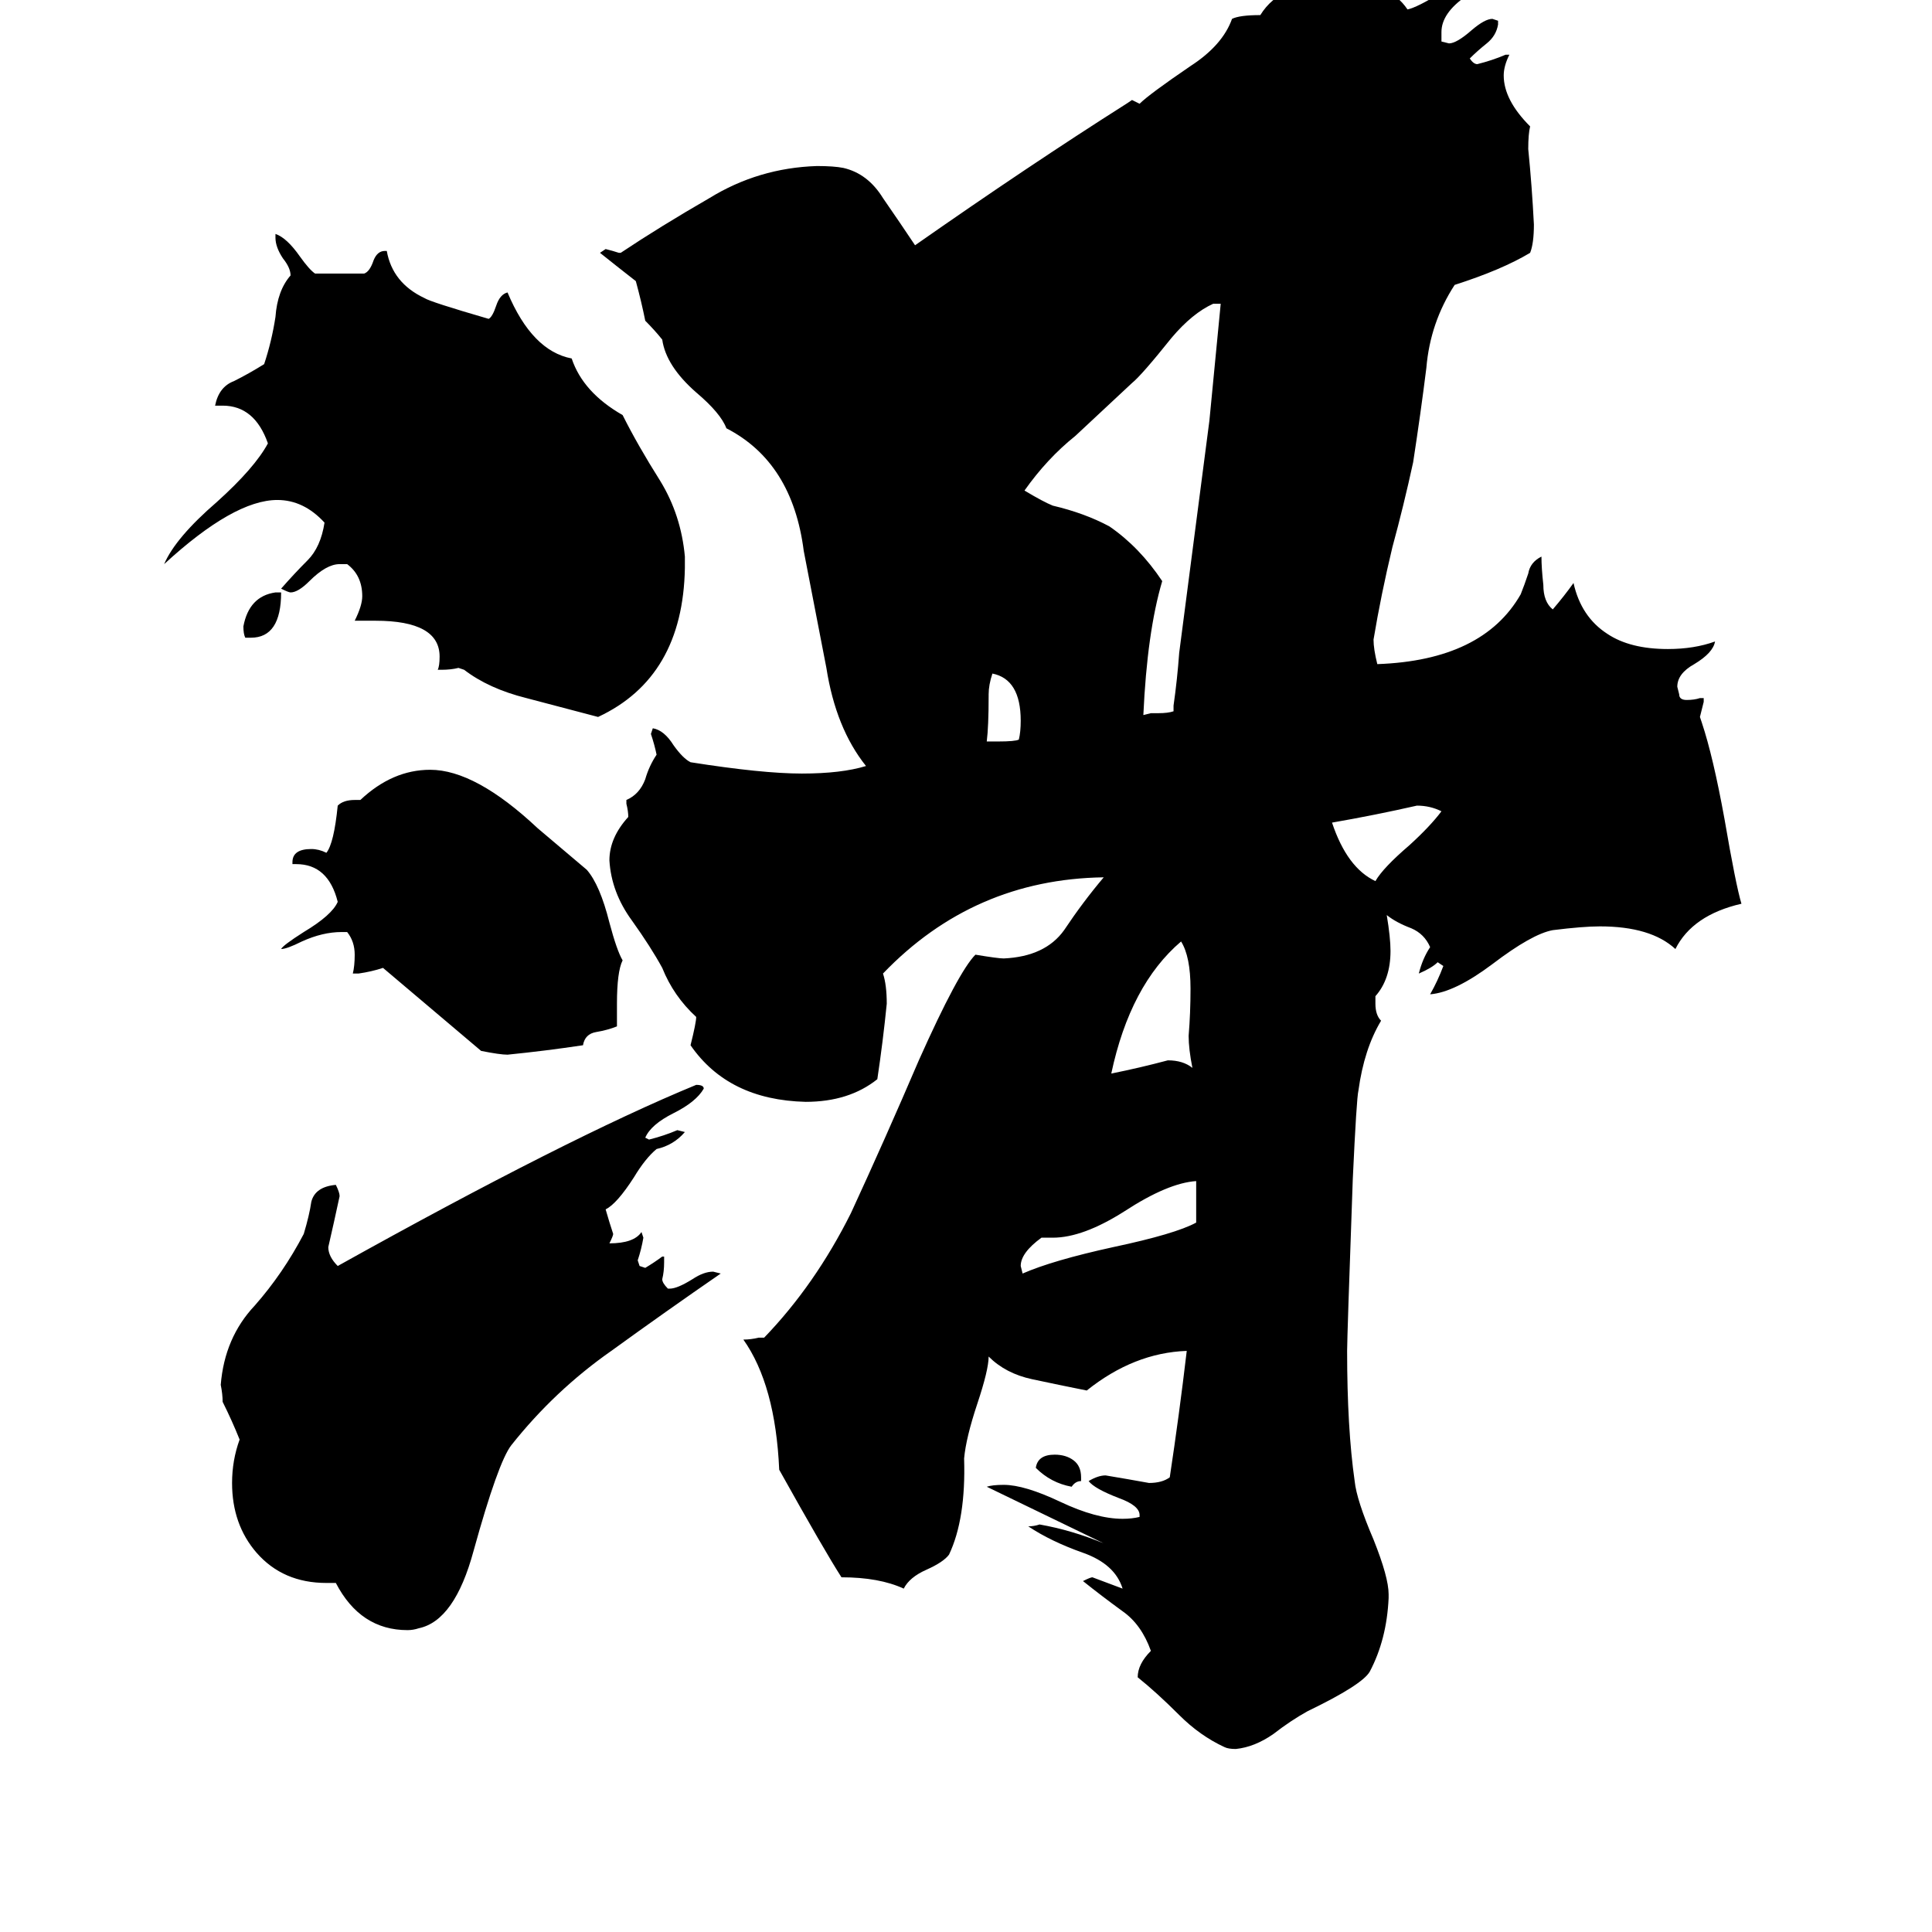 <svg xmlns="http://www.w3.org/2000/svg" viewBox="0 -800 1024 1024">
	<path fill="#000000" d="M540 -408Q541 -412 541 -418Q541 -440 526 -443Q524 -437 524 -432V-431Q524 -415 523 -407H529Q538 -407 540 -408ZM606 -421L610 -422H614Q619 -422 622 -423V-426Q624 -440 625 -454L641 -577Q644 -608 647 -639H643Q632 -634 621 -621Q605 -601 600 -597Q584 -582 570 -569Q555 -557 543 -540Q553 -534 558 -532Q575 -528 588 -521Q604 -510 616 -492Q608 -465 606 -421ZM736 45V47Q735 69 726 86Q722 93 693 107Q684 112 675 119Q665 126 655 127Q651 127 649 126Q636 120 625 109Q613 97 603 89Q603 82 610 75Q605 61 595 54Q584 46 574 38Q578 36 579 36Q587 39 595 42Q591 29 574 23Q557 17 545 9Q548 9 551 8Q568 11 585 18Q554 3 523 -12Q526 -13 532 -13Q543 -13 562 -4Q581 5 595 5Q600 5 604 4V3Q604 -2 593 -6Q580 -11 577 -15Q582 -18 586 -18Q598 -16 609 -14Q616 -14 620 -17Q625 -50 629 -84Q601 -83 576 -63Q561 -66 547 -69Q533 -72 524 -81Q524 -74 518 -56Q512 -38 511 -27Q512 5 503 24Q500 28 491 32Q482 36 479 42Q466 36 446 36Q437 22 413 -21Q411 -66 394 -90Q398 -90 402 -91H405Q432 -119 451 -157Q469 -196 487 -238Q508 -285 517 -294Q529 -292 532 -292Q554 -293 564 -307Q574 -322 585 -335Q516 -334 468 -284Q470 -278 470 -268Q468 -248 465 -228Q450 -216 427 -216Q386 -217 366 -246Q369 -258 369 -261Q357 -272 351 -287Q345 -298 335 -312Q324 -327 323 -344Q323 -356 333 -367Q333 -370 332 -374V-376Q339 -379 342 -387Q344 -394 348 -400Q347 -405 345 -411L346 -414Q352 -413 357 -405Q362 -398 366 -396Q404 -390 425 -390Q446 -390 459 -394Q443 -414 438 -446Q432 -477 426 -508Q420 -555 385 -573Q382 -581 369 -592Q353 -606 351 -620Q347 -625 342 -630Q340 -640 337 -651Q328 -658 318 -666L321 -668Q325 -667 328 -666H329Q350 -680 376 -695Q402 -711 433 -712Q442 -712 447 -711Q460 -708 468 -695Q477 -682 485 -670Q545 -712 597 -745L600 -747Q602 -746 604 -745Q609 -750 631 -765Q648 -776 653 -790Q657 -792 668 -792Q679 -810 710 -810Q736 -810 746 -795Q751 -796 764 -804Q776 -811 786 -813Q786 -808 777 -802Q764 -793 764 -783V-778L768 -777Q772 -777 780 -784Q787 -790 791 -790L794 -789V-787Q793 -781 788 -777Q783 -773 779 -769Q781 -766 783 -766Q791 -768 798 -771H800Q797 -765 797 -760Q797 -747 811 -733Q810 -729 810 -721Q812 -701 813 -681Q813 -671 811 -666Q796 -657 771 -649Q758 -629 756 -605Q753 -581 749 -555Q744 -532 738 -510Q732 -485 728 -461Q728 -456 730 -448Q786 -450 806 -485Q808 -490 810 -496Q811 -502 817 -505Q817 -499 818 -490Q818 -481 823 -477Q829 -484 834 -491Q838 -473 852 -464Q864 -456 884 -456Q898 -456 909 -460Q908 -454 898 -448Q889 -443 889 -436L890 -432Q890 -429 894 -429Q898 -429 901 -430H903V-428Q902 -424 901 -420L902 -417Q908 -399 914 -366Q920 -331 923 -321Q897 -315 888 -297Q875 -309 848 -309Q839 -309 823 -307Q812 -305 791 -289Q771 -274 758 -273Q762 -280 765 -288L762 -290Q759 -287 752 -284Q754 -292 758 -298Q755 -305 748 -308Q740 -311 735 -315Q737 -303 737 -296Q737 -281 729 -272V-268Q729 -262 732 -259Q723 -244 720 -222Q719 -218 717 -175Q714 -91 714 -84Q714 -43 718 -15Q719 -5 728 16Q736 36 736 45ZM363 -505V-499Q362 -441 317 -420Q298 -425 279 -430Q259 -435 246 -445L243 -446Q239 -445 234 -445H232Q233 -447 233 -452Q233 -471 199 -471H188Q192 -479 192 -484Q192 -495 184 -501H180Q173 -501 164 -492Q158 -486 154 -486Q153 -486 149 -488Q156 -496 163 -503Q170 -510 172 -523Q161 -535 147 -535Q124 -535 87 -501Q93 -515 115 -534Q135 -552 142 -565Q135 -585 118 -585H114Q116 -595 124 -598Q132 -602 140 -607Q144 -619 146 -632Q147 -646 154 -654Q154 -658 150 -663Q146 -669 146 -674V-676Q152 -674 159 -664Q164 -657 167 -655H193Q196 -656 198 -662Q200 -667 204 -667H205Q208 -650 225 -642Q228 -640 259 -631Q261 -632 263 -638Q265 -644 269 -645Q282 -614 303 -610Q309 -592 330 -580Q338 -564 350 -545Q361 -527 363 -505ZM354 -117H355Q359 -117 367 -122Q373 -126 378 -126L382 -125Q353 -105 324 -84Q294 -63 271 -34Q264 -25 251 22Q241 59 222 63Q219 64 216 64Q191 64 178 39H173Q150 39 136 23Q123 8 123 -14Q123 -26 127 -37Q123 -47 118 -57Q118 -61 117 -66Q119 -91 135 -108Q150 -125 161 -146Q164 -156 165 -163Q167 -171 178 -172Q180 -168 180 -166Q177 -152 174 -139Q174 -134 179 -129Q301 -197 369 -225Q373 -225 373 -223Q369 -216 357 -210Q345 -204 342 -197L344 -196Q352 -198 359 -201L363 -200Q357 -193 348 -191Q342 -186 336 -176Q327 -162 321 -159Q323 -152 325 -146Q325 -145 323 -141Q336 -141 340 -147L341 -144Q340 -138 338 -132L339 -129L342 -128Q347 -131 351 -134H352V-131Q352 -126 351 -122Q351 -120 354 -117ZM327 -268V-256Q322 -254 316 -253Q310 -252 309 -246Q289 -243 269 -241Q265 -241 255 -243L203 -287Q197 -285 190 -284H187Q188 -288 188 -294Q188 -301 184 -306H181Q171 -306 160 -301Q152 -297 149 -297Q150 -299 161 -306Q176 -315 179 -322Q174 -342 157 -342H155V-343Q155 -350 165 -350Q169 -350 173 -348Q177 -353 179 -373Q182 -376 188 -376H191Q208 -392 228 -392Q252 -392 285 -361Q298 -350 311 -339Q318 -331 323 -311Q327 -296 330 -291Q327 -285 327 -268ZM632 -234Q630 -244 630 -251Q631 -263 631 -276Q631 -293 626 -301Q599 -278 589 -231Q604 -234 619 -238Q627 -238 632 -234ZM634 -152V-174Q619 -173 596 -158Q574 -144 558 -144H552Q541 -136 541 -129L542 -125Q558 -132 590 -139Q623 -146 634 -152ZM764 -370Q758 -373 751 -373Q729 -368 706 -364Q714 -340 729 -333Q733 -340 747 -352Q758 -362 764 -370ZM133 -462H130Q129 -464 129 -468Q132 -484 146 -486H149Q149 -462 133 -462ZM573 -17V-15Q570 -15 568 -12Q557 -14 549 -22Q550 -29 559 -29Q565 -29 569 -26Q573 -23 573 -17Z"/>
</svg>